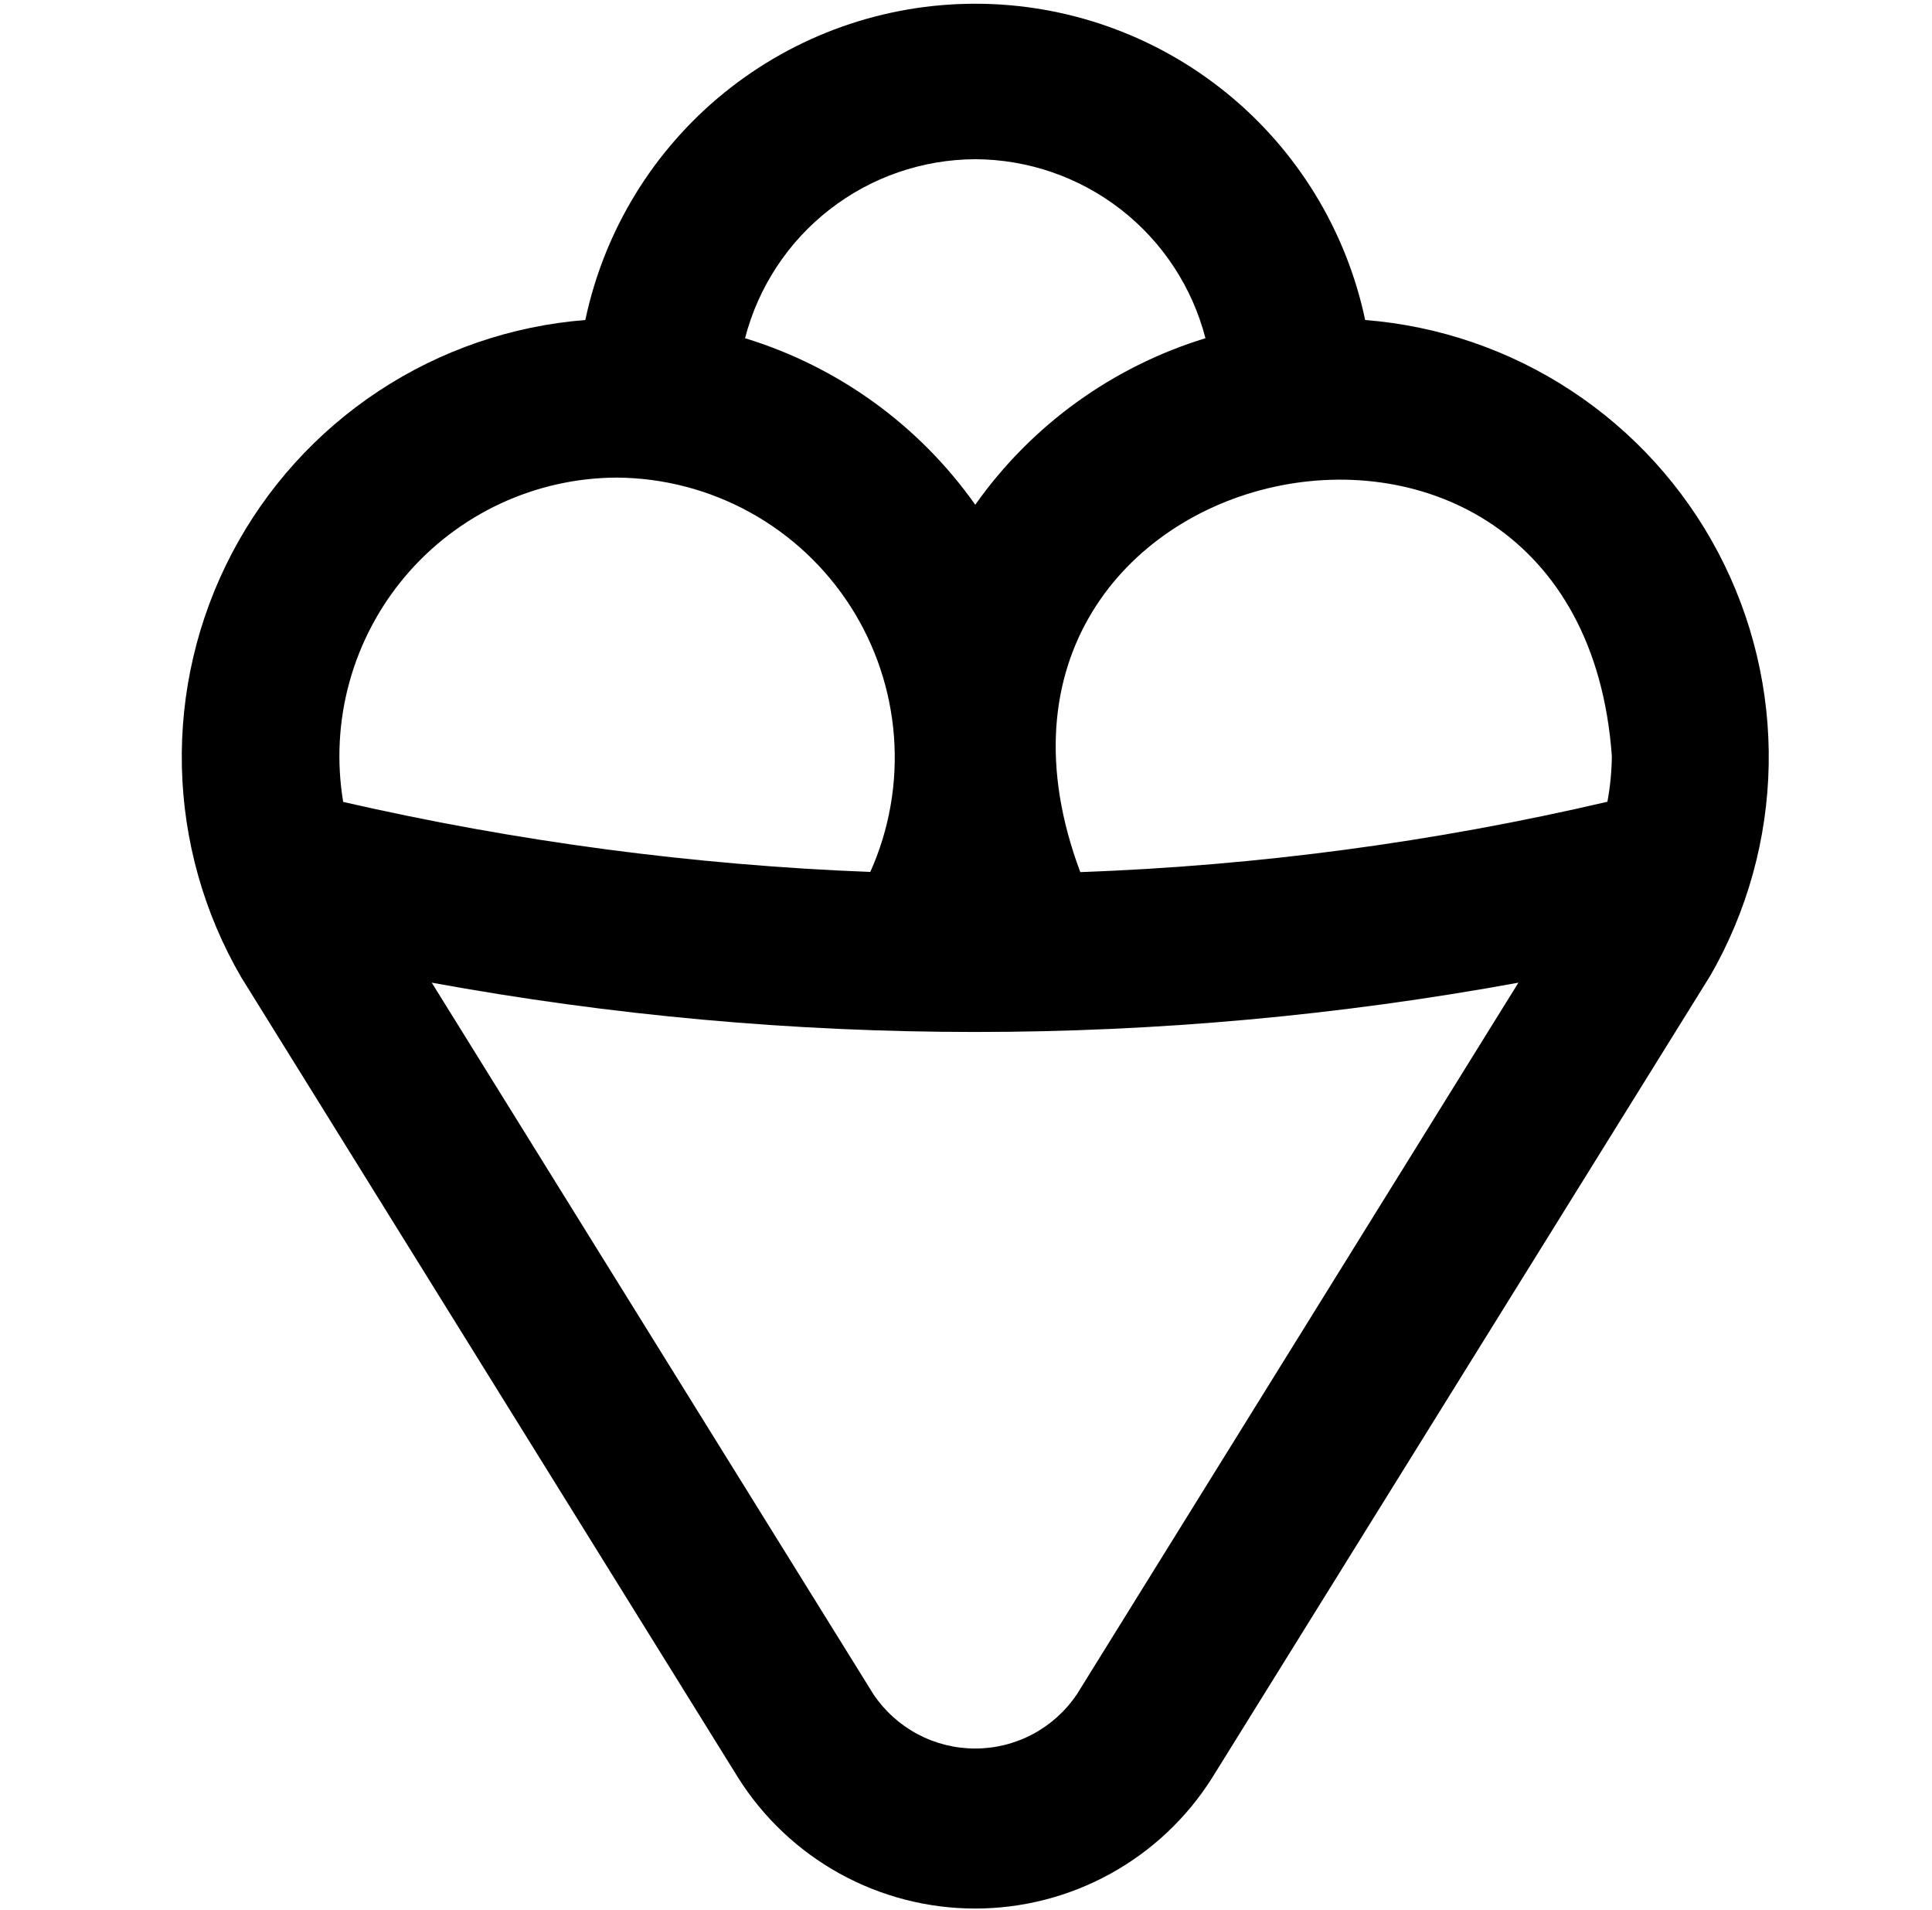 <svg width="87" height="86" viewBox="0 0 87 86" fill="none" xmlns="http://www.w3.org/2000/svg">
<path d="M61.475 14.407C60.625 10.38 58.416 6.767 55.22 4.175C52.023 1.583 48.032 0.168 43.917 0.168C39.801 0.168 35.81 1.583 32.614 4.175C29.417 6.767 27.208 10.38 26.358 14.407C23.032 14.67 19.827 15.773 17.043 17.611C14.259 19.45 11.986 21.965 10.438 24.92C8.89 27.876 8.117 31.176 8.19 34.512C8.264 37.847 9.183 41.11 10.86 43.994L33.235 80.028C34.371 81.834 35.946 83.322 37.814 84.353C39.681 85.384 41.78 85.925 43.913 85.925C46.046 85.925 48.145 85.384 50.012 84.353C51.88 83.322 53.455 81.834 54.591 80.028L77.027 43.908C78.684 41.022 79.585 37.764 79.646 34.437C79.706 31.109 78.924 27.82 77.372 24.876C75.82 21.932 73.549 19.428 70.769 17.598C67.99 15.767 64.793 14.669 61.475 14.407V14.407ZM72.583 34.043C72.576 34.732 72.509 35.419 72.383 36.096C64.591 37.914 56.642 38.975 48.647 39.264C41.512 20.237 71.125 13.769 72.583 34.043ZM43.917 7.168C46.292 7.177 48.598 7.973 50.473 9.431C52.349 10.889 53.688 12.927 54.283 15.227C50.093 16.509 46.446 19.145 43.917 22.724C41.387 19.145 37.74 16.509 33.55 15.227C34.145 12.927 35.484 10.889 37.36 9.431C39.235 7.973 41.541 7.177 43.917 7.168V7.168ZM27.792 21.502C29.886 21.519 31.943 22.057 33.777 23.069C35.61 24.08 37.163 25.533 38.295 27.295C39.426 29.058 40.1 31.074 40.257 33.163C40.413 35.251 40.047 37.346 39.19 39.257C31.198 38.945 23.251 37.889 15.454 36.104C15.155 34.31 15.25 32.473 15.732 30.719C16.214 28.966 17.072 27.338 18.245 25.949C19.419 24.56 20.881 23.443 22.529 22.675C24.177 21.907 25.973 21.506 27.792 21.502V21.502ZM48.496 76.276C47.992 77.029 47.309 77.645 46.51 78.072C45.711 78.498 44.819 78.721 43.913 78.721C43.007 78.721 42.115 78.498 41.316 78.072C40.517 77.645 39.834 77.029 39.33 76.276L19.442 44.241C35.62 47.201 52.199 47.201 68.376 44.241L48.496 76.276Z" fill="black"/>
</svg>
